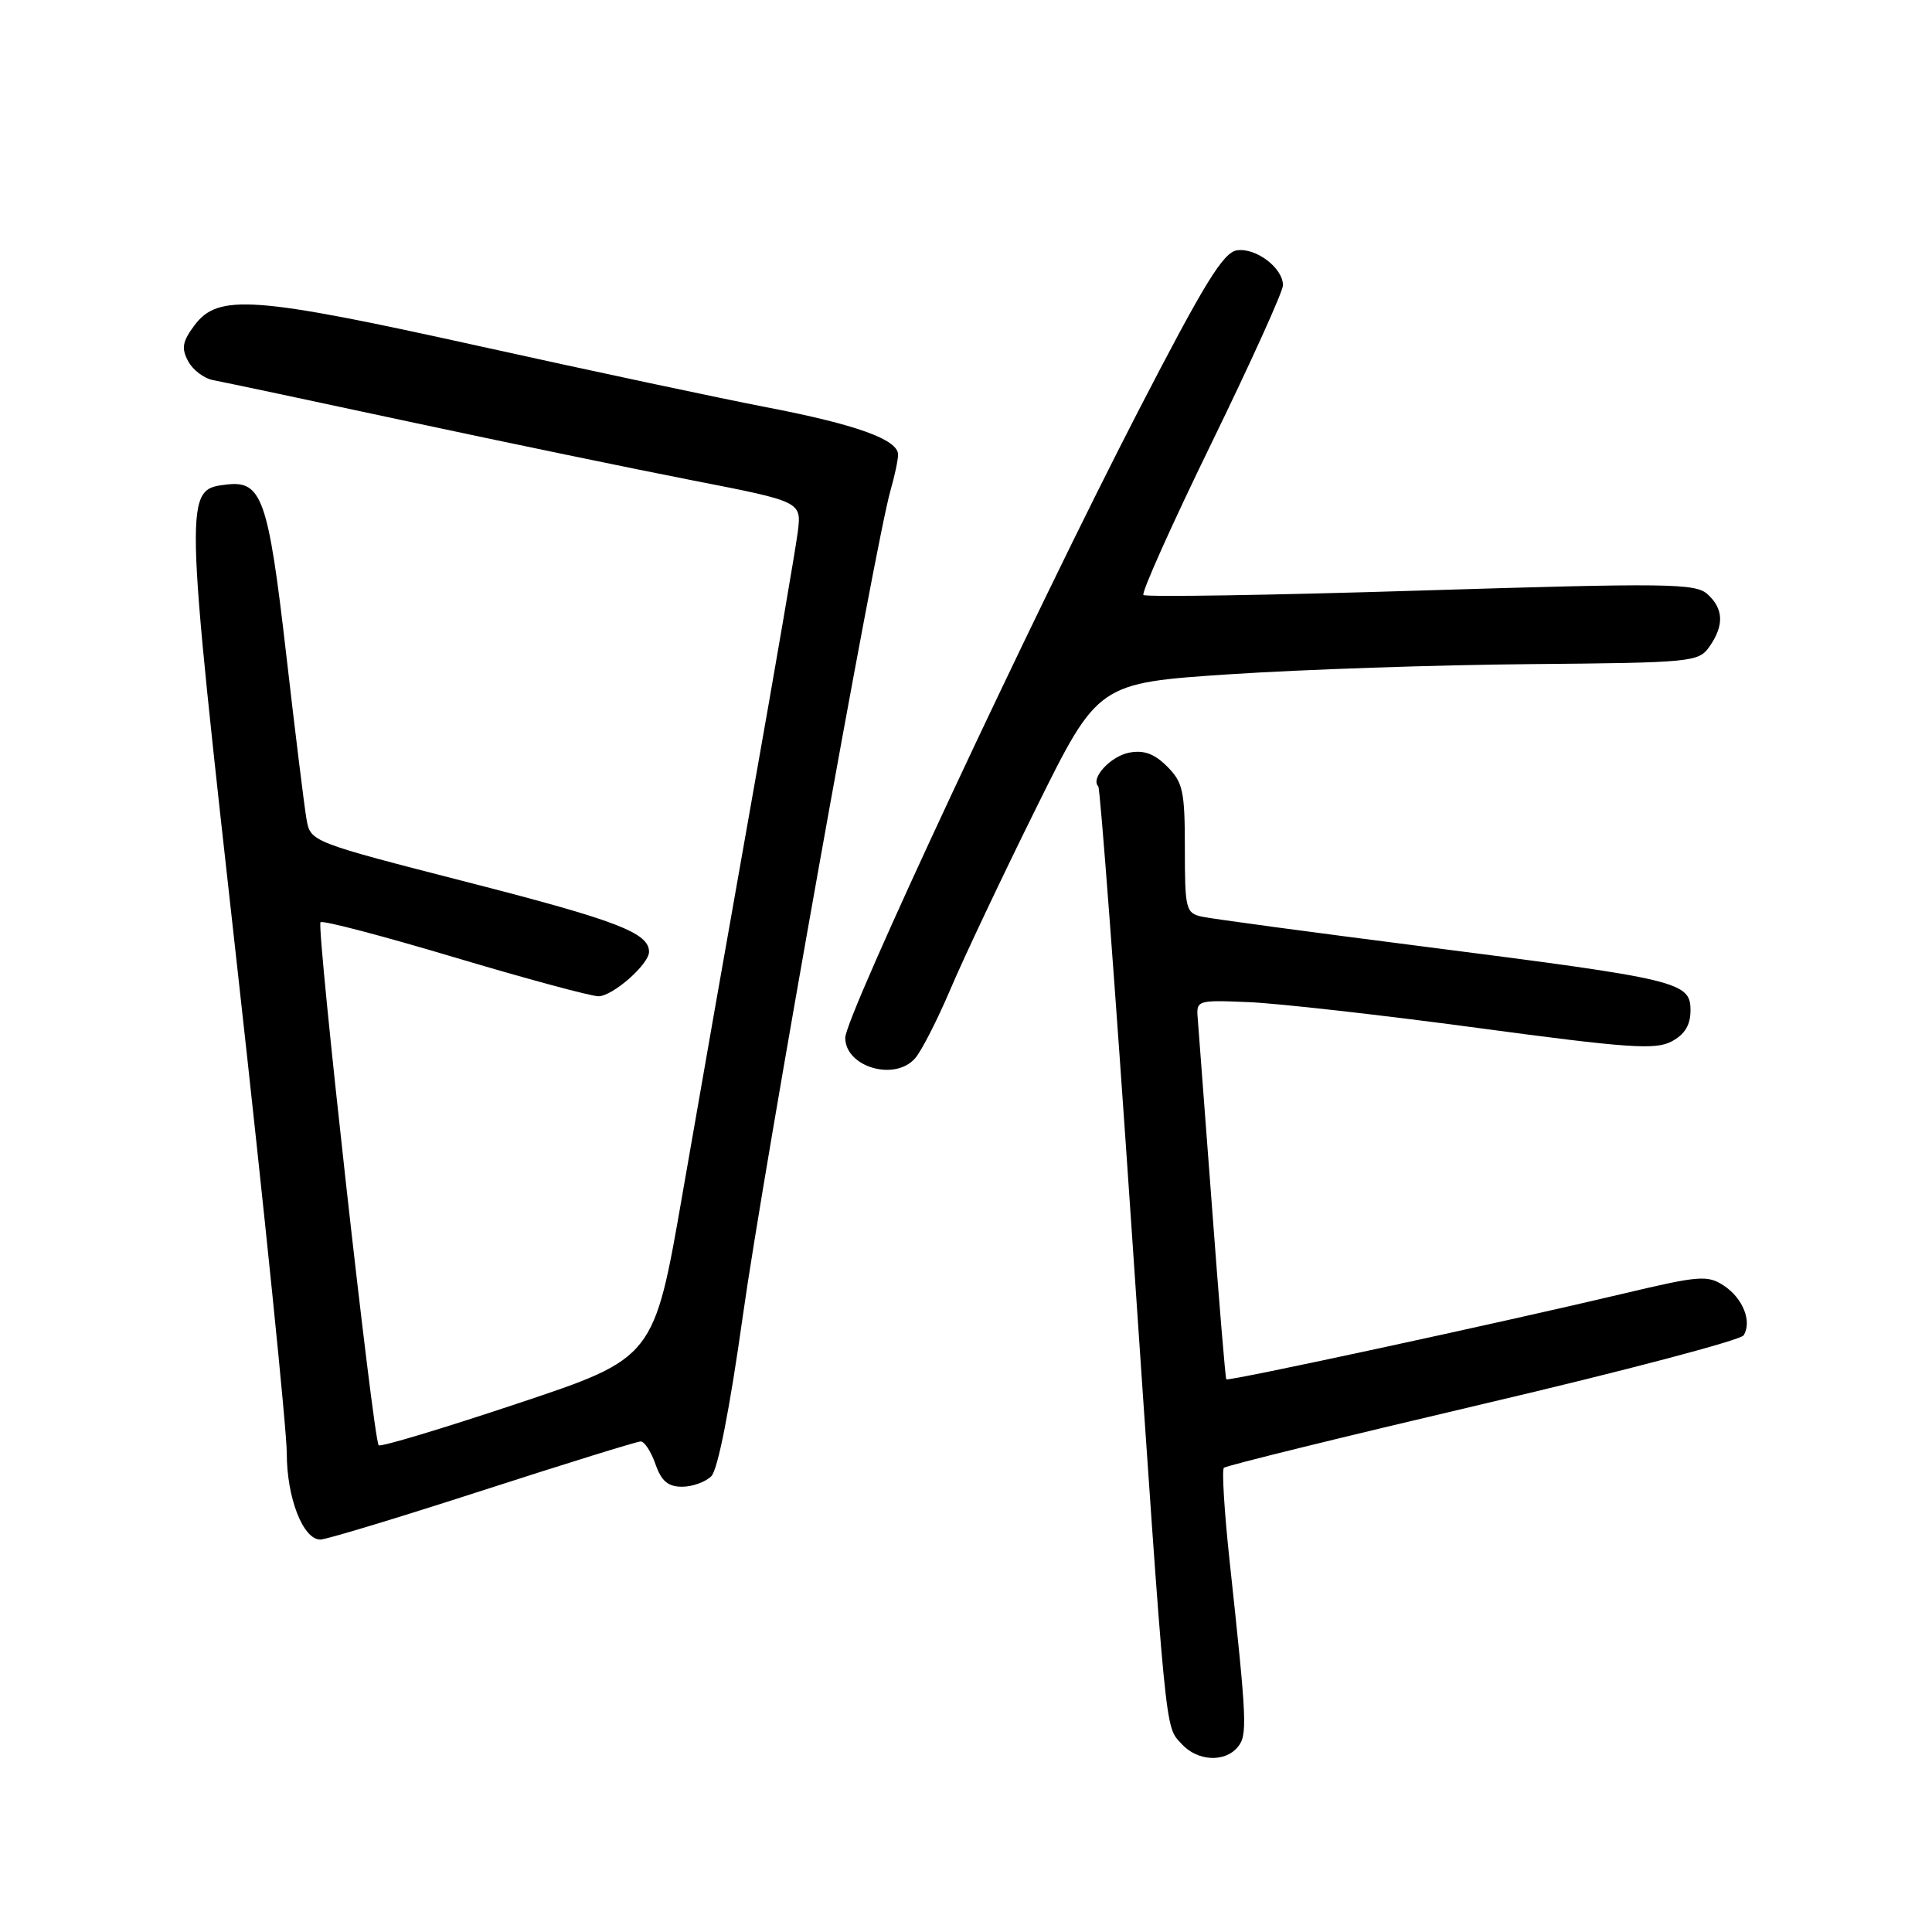 <?xml version="1.0" encoding="UTF-8" standalone="no"?>
<!DOCTYPE svg PUBLIC "-//W3C//DTD SVG 1.1//EN" "http://www.w3.org/Graphics/SVG/1.1/DTD/svg11.dtd" >
<svg xmlns="http://www.w3.org/2000/svg" xmlns:xlink="http://www.w3.org/1999/xlink" version="1.1" viewBox="0 0 256 256">
 <g >
 <path fill="currentColor"
d=" M 164.00 231.50 C 165.31 229.92 165.24 228.26 162.92 206.75 C 162.23 200.29 161.89 194.77 162.17 194.49 C 162.45 194.21 177.90 190.41 196.50 186.04 C 215.10 181.68 230.64 177.58 231.04 176.94 C 232.18 175.10 230.94 172.01 228.40 170.34 C 226.26 168.94 225.13 169.03 215.28 171.37 C 198.99 175.24 162.73 183.07 162.49 182.77 C 162.37 182.62 161.52 172.38 160.60 160.00 C 159.67 147.62 158.82 136.38 158.71 135.00 C 158.50 132.53 158.58 132.50 165.50 132.79 C 169.35 132.95 182.97 134.48 195.76 136.20 C 215.76 138.89 219.37 139.14 221.51 137.99 C 223.25 137.06 224.00 135.82 224.00 133.87 C 224.00 130.11 222.50 129.75 189.00 125.47 C 173.88 123.54 160.49 121.74 159.25 121.46 C 157.13 120.99 157.00 120.46 157.00 112.44 C 157.00 104.82 156.75 103.66 154.65 101.56 C 152.96 99.87 151.57 99.36 149.62 99.73 C 147.15 100.21 144.46 103.13 145.53 104.20 C 145.78 104.45 147.78 130.95 149.96 163.08 C 154.60 231.29 154.33 228.61 156.57 231.08 C 158.65 233.37 162.27 233.58 164.00 231.50 Z  M 63.92 197.50 C 74.96 193.93 84.40 191.00 84.90 191.00 C 85.40 191.00 86.27 192.35 86.85 194.00 C 87.63 196.25 88.52 197.00 90.38 197.00 C 91.74 197.00 93.48 196.37 94.25 195.61 C 95.12 194.74 96.70 186.68 98.43 174.36 C 101.18 154.78 116.02 71.80 117.99 65.01 C 118.54 63.09 119.00 60.94 119.00 60.24 C 119.00 58.24 113.43 56.24 101.50 53.95 C 95.45 52.78 78.37 49.15 63.55 45.87 C 33.54 39.23 28.89 38.90 25.75 43.13 C 24.17 45.25 24.01 46.15 24.93 47.86 C 25.55 49.03 27.06 50.16 28.28 50.38 C 29.50 50.60 41.07 53.05 54.00 55.83 C 66.93 58.60 83.96 62.13 91.85 63.67 C 106.21 66.47 106.21 66.47 105.71 70.48 C 105.43 72.69 102.73 88.45 99.70 105.50 C 96.67 122.55 92.50 146.27 90.43 158.22 C 86.66 179.94 86.66 179.94 68.65 185.95 C 58.74 189.26 50.43 191.76 50.18 191.51 C 49.46 190.80 41.90 122.77 42.47 122.20 C 42.75 121.92 50.74 124.02 60.24 126.86 C 69.73 129.69 78.31 132.01 79.30 132.01 C 81.19 132.00 86.00 127.77 86.00 126.12 C 86.00 123.61 81.73 121.97 62.17 116.95 C 41.14 111.55 41.14 111.55 40.61 108.52 C 40.32 106.86 39.10 96.95 37.90 86.50 C 35.55 66.11 34.69 63.66 30.06 64.20 C 24.36 64.87 24.36 64.75 31.47 128.47 C 35.06 160.67 38.00 189.51 38.00 192.56 C 38.00 198.47 40.15 204.00 42.45 204.00 C 43.23 204.00 52.89 201.07 63.92 197.50 Z  M 121.24 140.25 C 122.09 139.29 124.22 135.12 125.97 131.00 C 127.72 126.88 132.83 116.08 137.33 107.00 C 145.50 90.50 145.50 90.50 163.00 89.34 C 172.62 88.71 190.52 88.10 202.76 88.00 C 224.22 87.81 225.08 87.73 226.51 85.68 C 228.48 82.87 228.39 80.66 226.24 78.72 C 224.66 77.29 220.96 77.24 188.26 78.25 C 168.34 78.87 151.80 79.13 151.51 78.84 C 151.22 78.55 155.26 69.53 160.49 58.80 C 165.72 48.07 170.00 38.62 170.00 37.80 C 170.00 35.51 166.43 32.80 163.91 33.17 C 162.08 33.44 159.59 37.51 150.81 54.50 C 136.79 81.68 112.00 134.68 112.00 137.51 C 112.00 141.37 118.53 143.31 121.24 140.25 Z "/>
</g>
</svg>